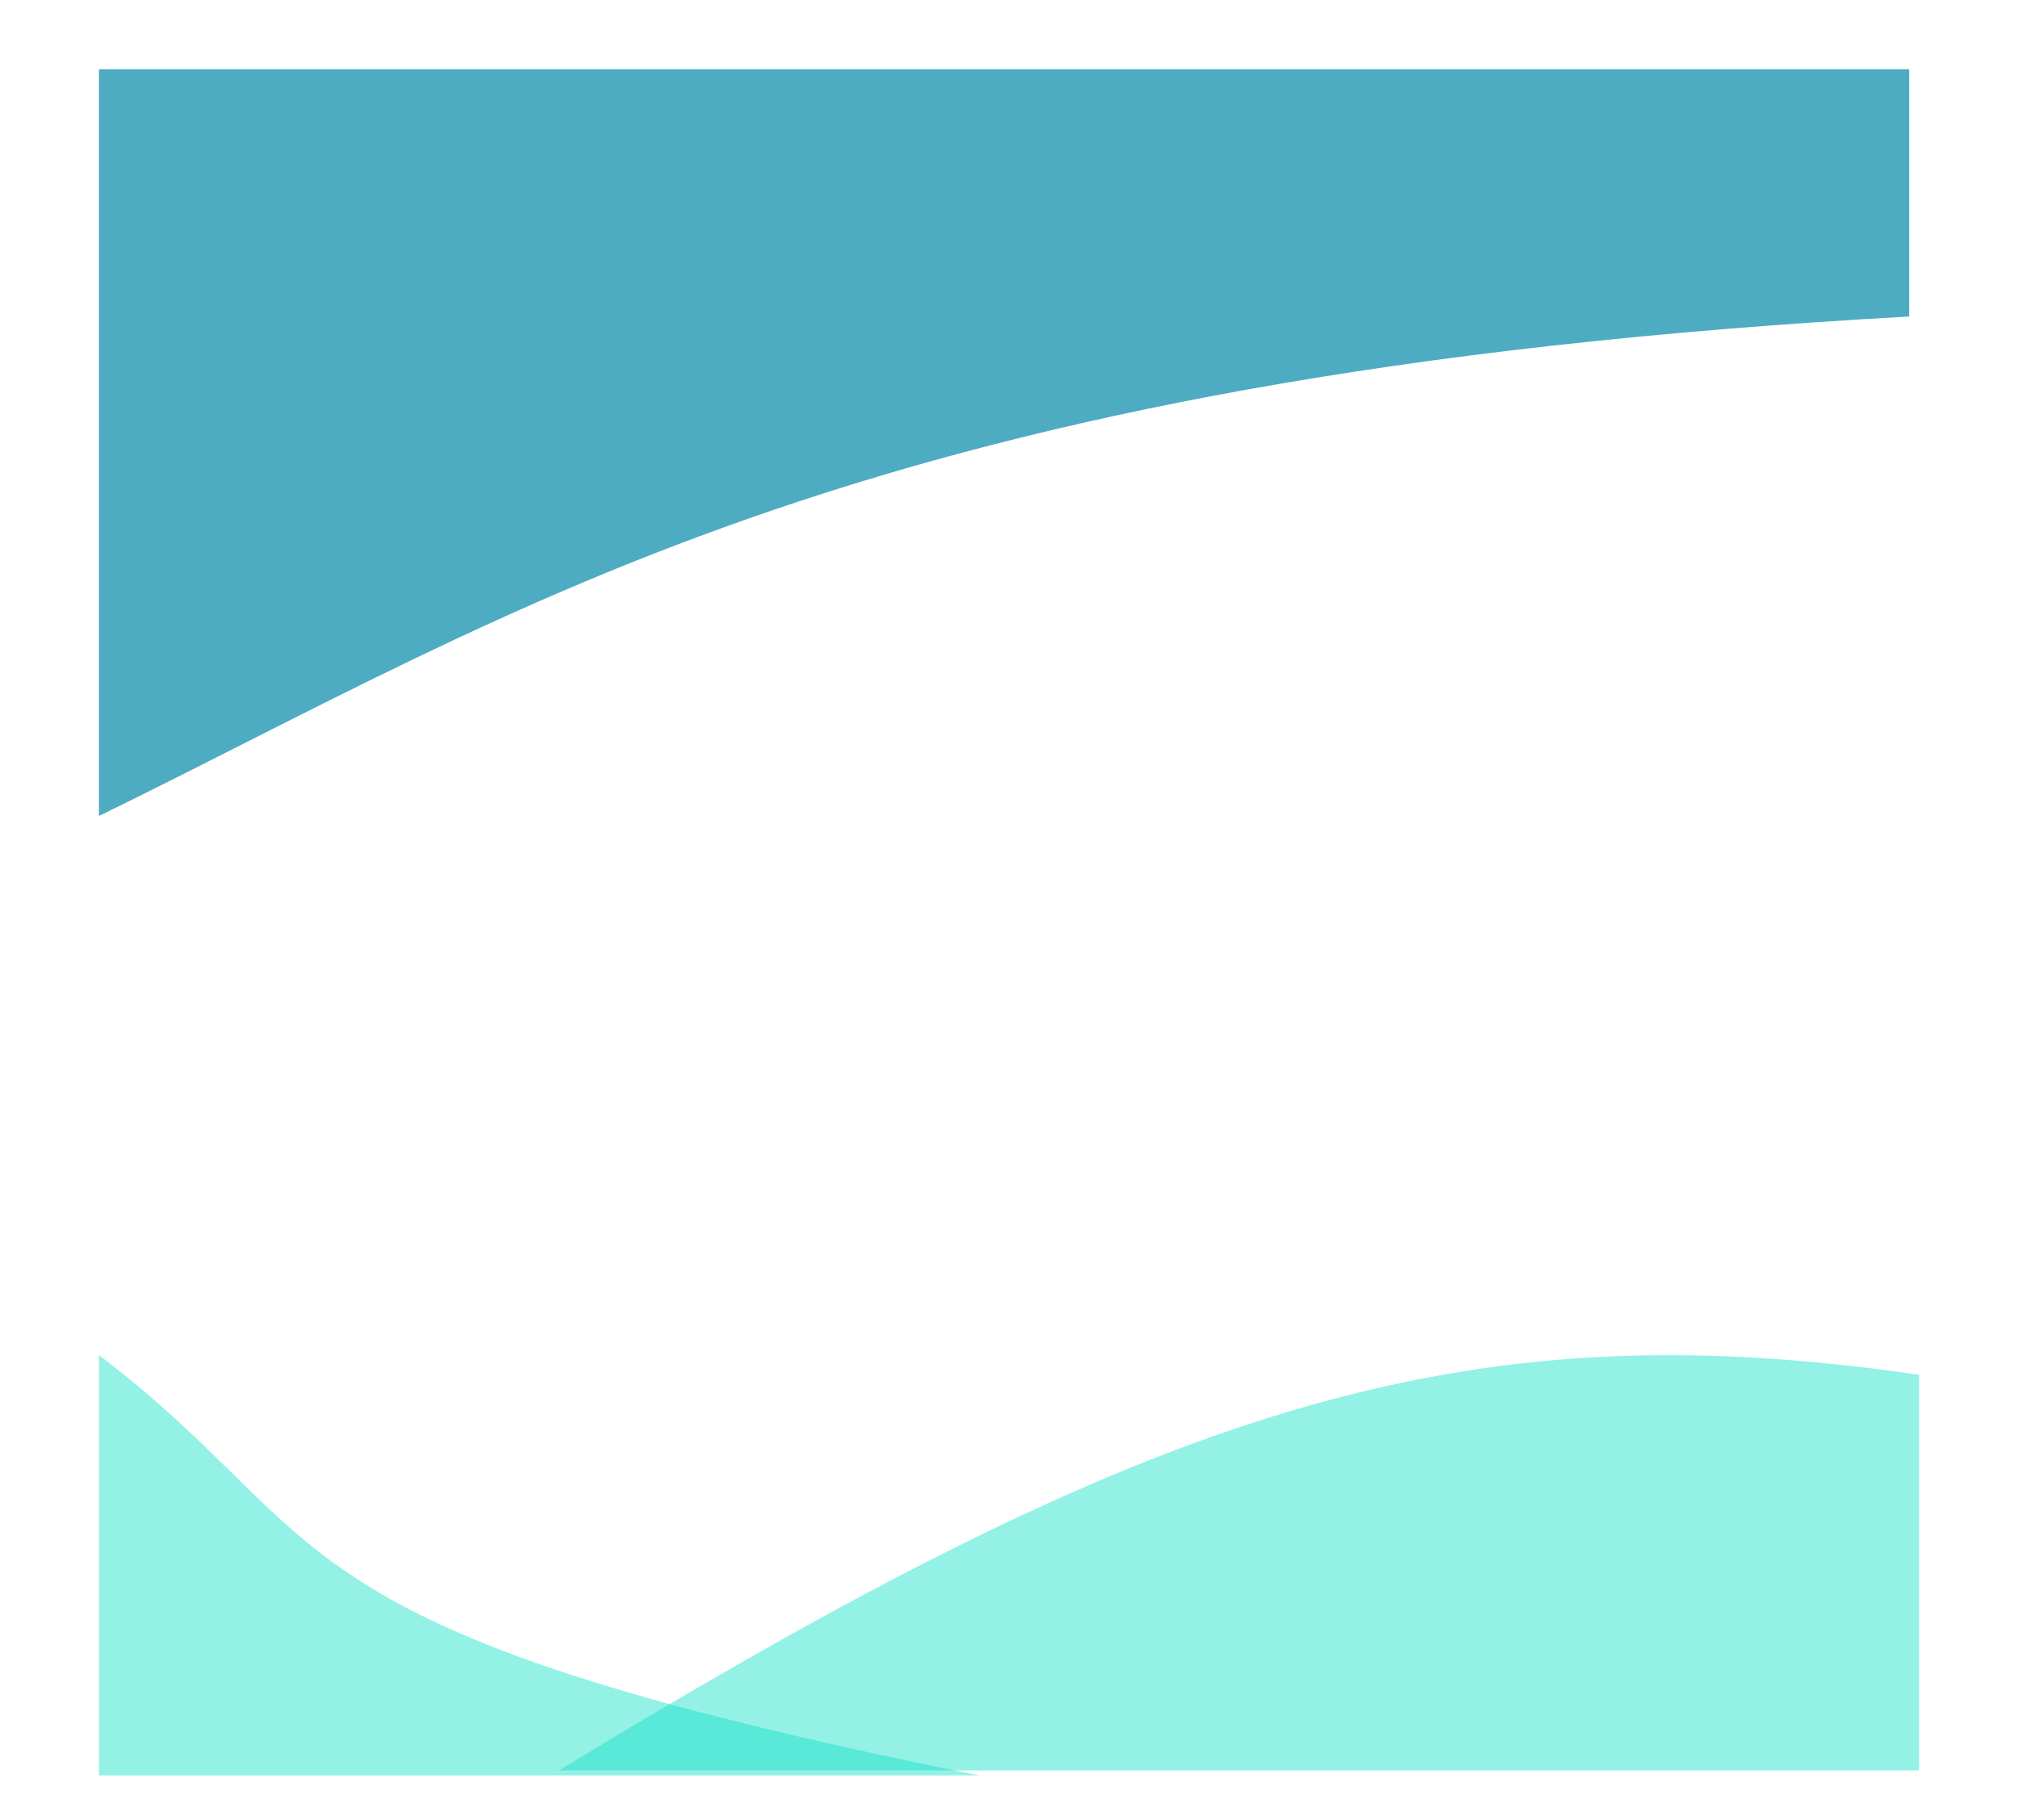 <svg width="204" height="184" viewBox="0 0 204 184" fill="none" xmlns="http://www.w3.org/2000/svg">
<g filter="url(#filter0_d_265_147)">
<rect x="10" y="8" width="183" height="171" fill="white"/>
</g>
<path d="M193 7H10V82.5C52.992 61.517 87.882 37.785 193 32V7Z" fill="#2197B1" fill-opacity="0.8"/>
<path d="M194 179H56.5C116.933 142.177 147.583 132.21 194 139V179Z" fill="#11E1C8" fill-opacity="0.45"/>
<path d="M10 179.5L99 179.5C25.86 164.87 34.611 155.705 10 137L10 179.5Z" fill="#11E1C8" fill-opacity="0.45"/>
<defs>
<filter id="filter0_d_265_147" x="-16" y="-18" width="243" height="231" filterUnits="userSpaceOnUse" color-interpolation-filters="sRGB">
<feFlood flood-opacity="0" result="BackgroundImageFix"/>
<feColorMatrix in="SourceAlpha" type="matrix" values="0 0 0 0 0 0 0 0 0 0 0 0 0 0 0 0 0 0 127 0" result="hardAlpha"/>
<feOffset dx="4" dy="4"/>
<feGaussianBlur stdDeviation="15"/>
<feComposite in2="hardAlpha" operator="out"/>
<feColorMatrix type="matrix" values="0 0 0 0 0 0 0 0 0 0 0 0 0 0 0 0 0 0 0.25 0"/>
<feBlend mode="normal" in2="BackgroundImageFix" result="effect1_dropShadow_265_147"/>
<feBlend mode="normal" in="SourceGraphic" in2="effect1_dropShadow_265_147" result="shape"/>
</filter>
</defs>
</svg>
